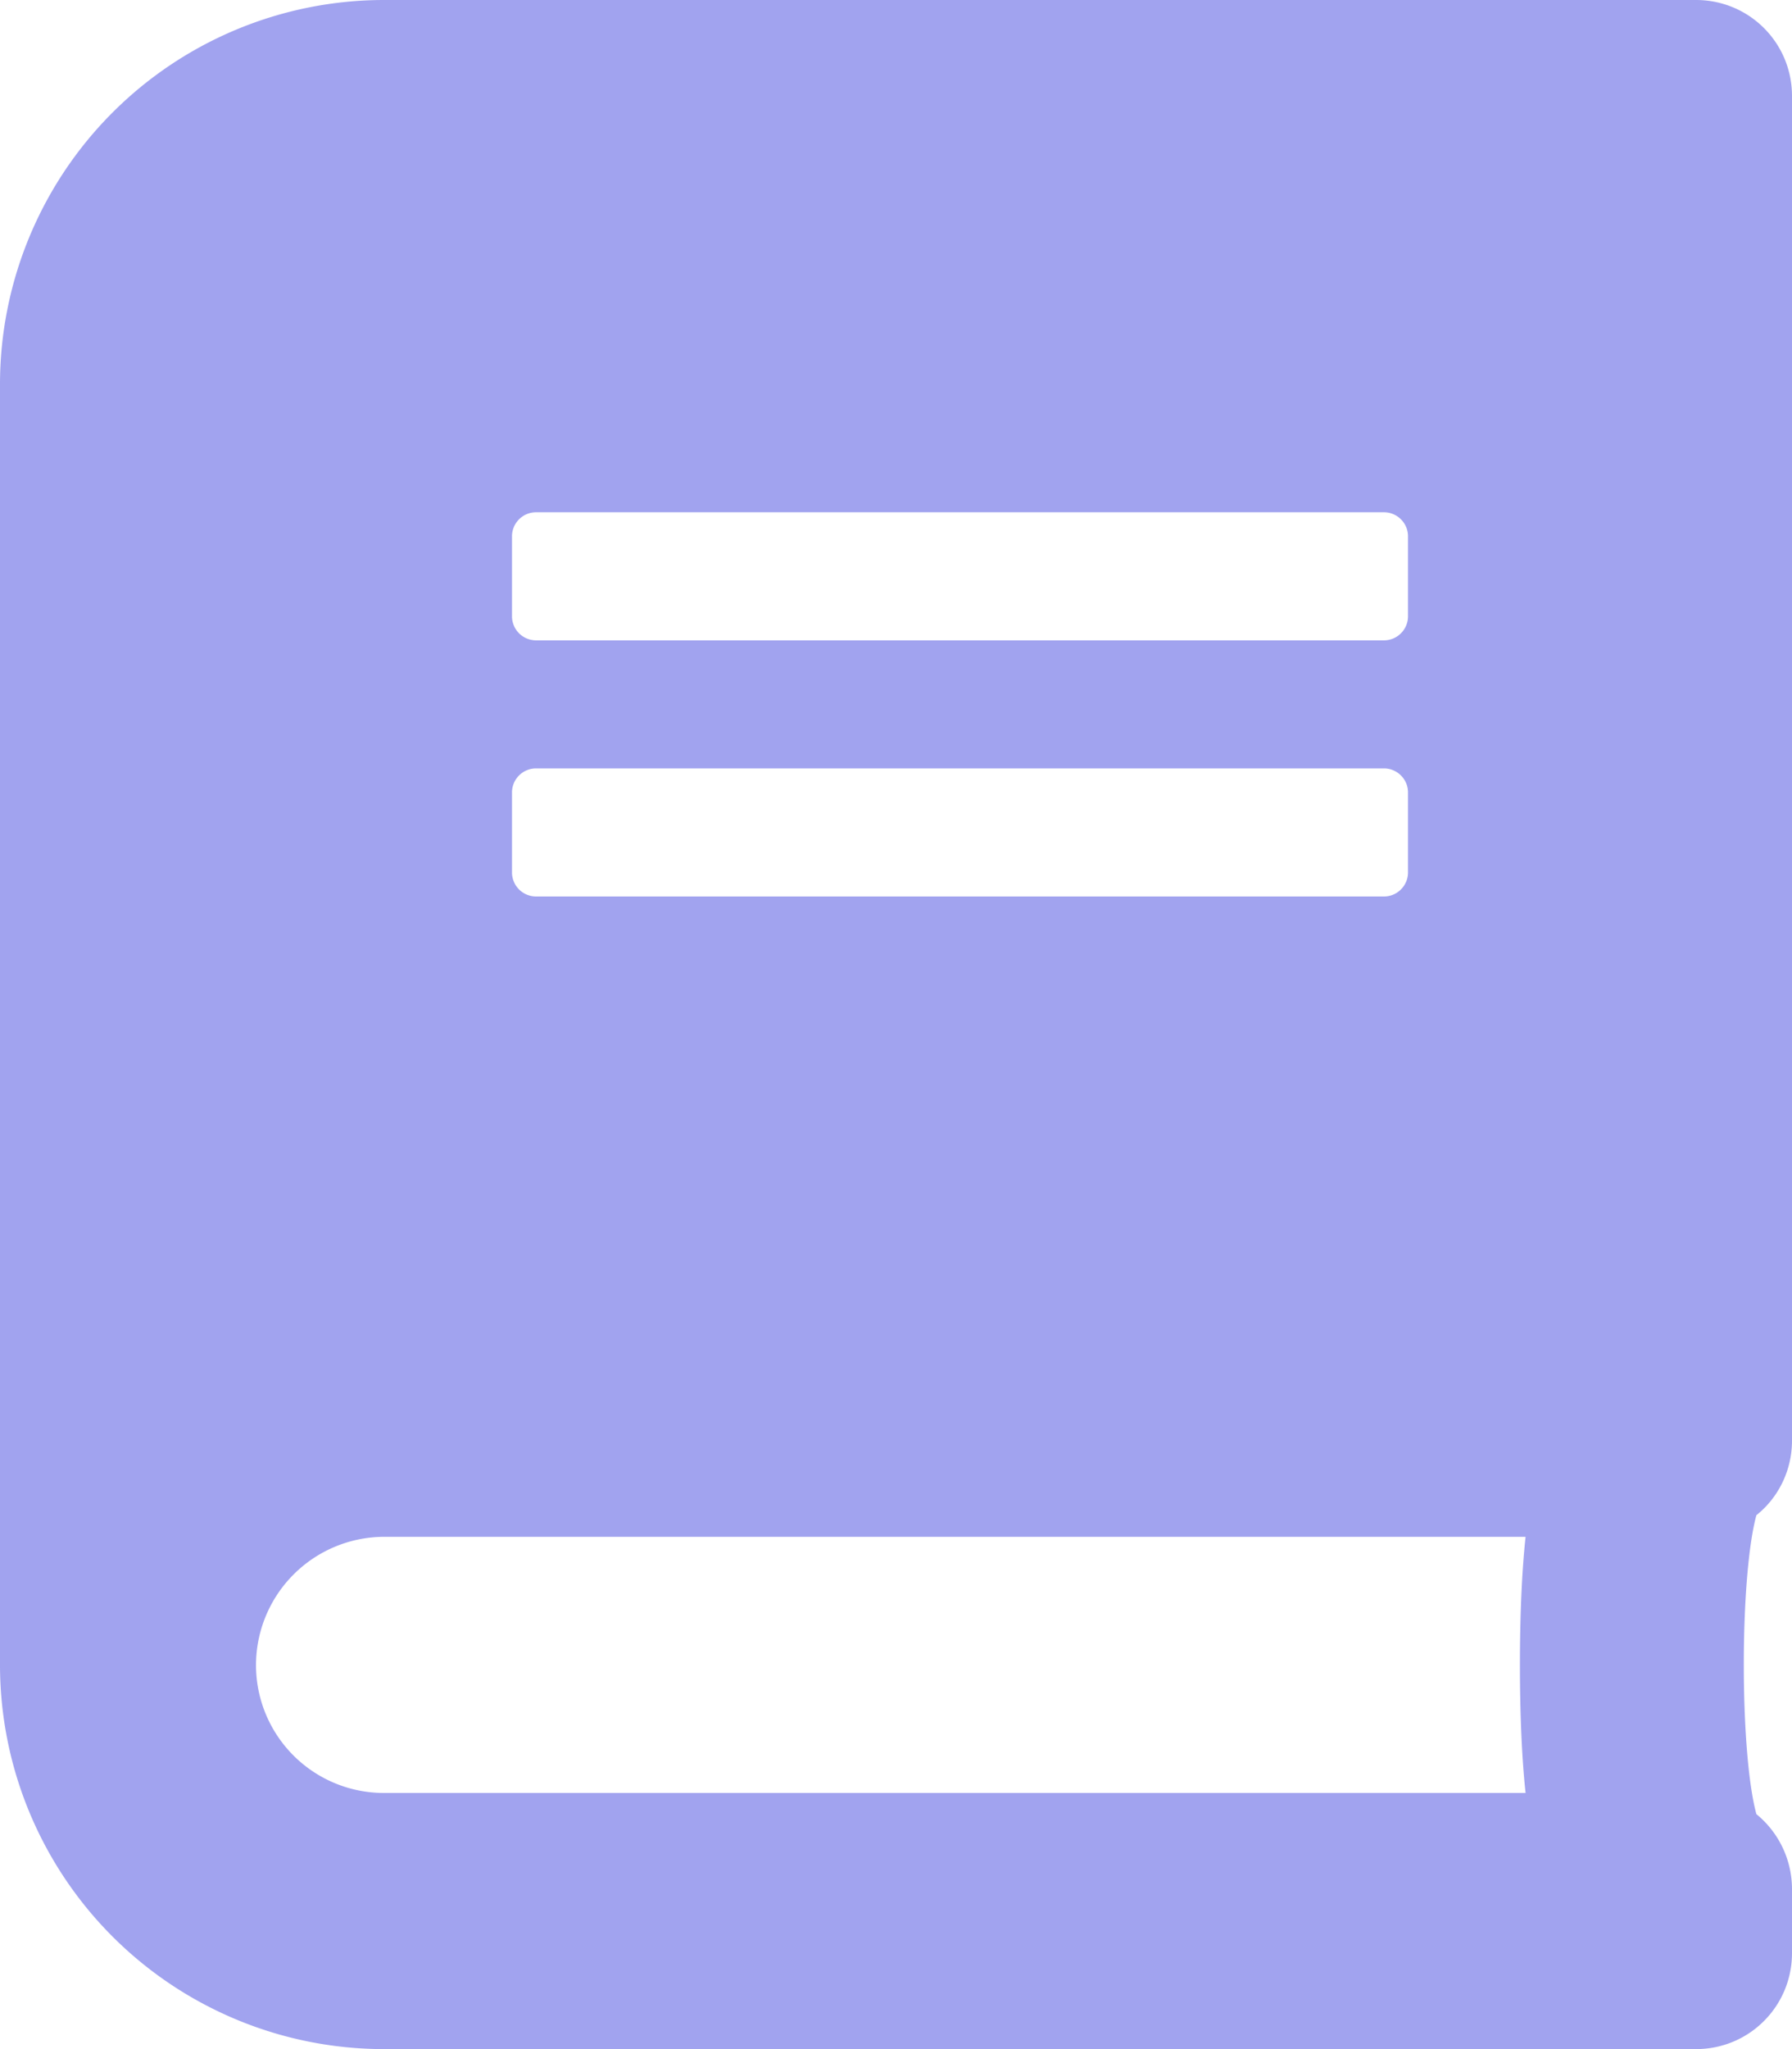 <svg xmlns="http://www.w3.org/2000/svg" width="31.5" height="36" viewBox="875.25 253.308 31.5 36"><path d="M906.75 278.62v-23.625c0-.935-.752-1.687-1.688-1.687H882a6.752 6.752 0 0 0-6.75 6.75v22.5a6.752 6.752 0 0 0 6.75 6.75h23.063c.935 0 1.687-.753 1.687-1.688v-1.125a1.7 1.7 0 0 0-.626-1.315c-.295-1.083-.295-4.17 0-5.252.38-.302.626-.78.626-1.308Zm-22.5-15.89c0-.233.19-.422.422-.422h14.906c.232 0 .422.19.422.421v1.407c0 .232-.19.422-.422.422h-14.906a.423.423 0 0 1-.422-.422v-1.407Zm0 4.5c0-.233.19-.422.422-.422h14.906c.232 0 .422.19.422.421v1.407c0 .232-.19.422-.422.422h-14.906a.423.423 0 0 1-.422-.422v-1.407Zm17.817 17.578H882a2.248 2.248 0 0 1-2.25-2.25 2.257 2.257 0 0 1 2.25-2.25h20.067c-.133 1.202-.133 3.297 0 4.5Z" fill="#a1a3ef" fill-rule="evenodd" data-name="Icon awesome-book"/></svg>